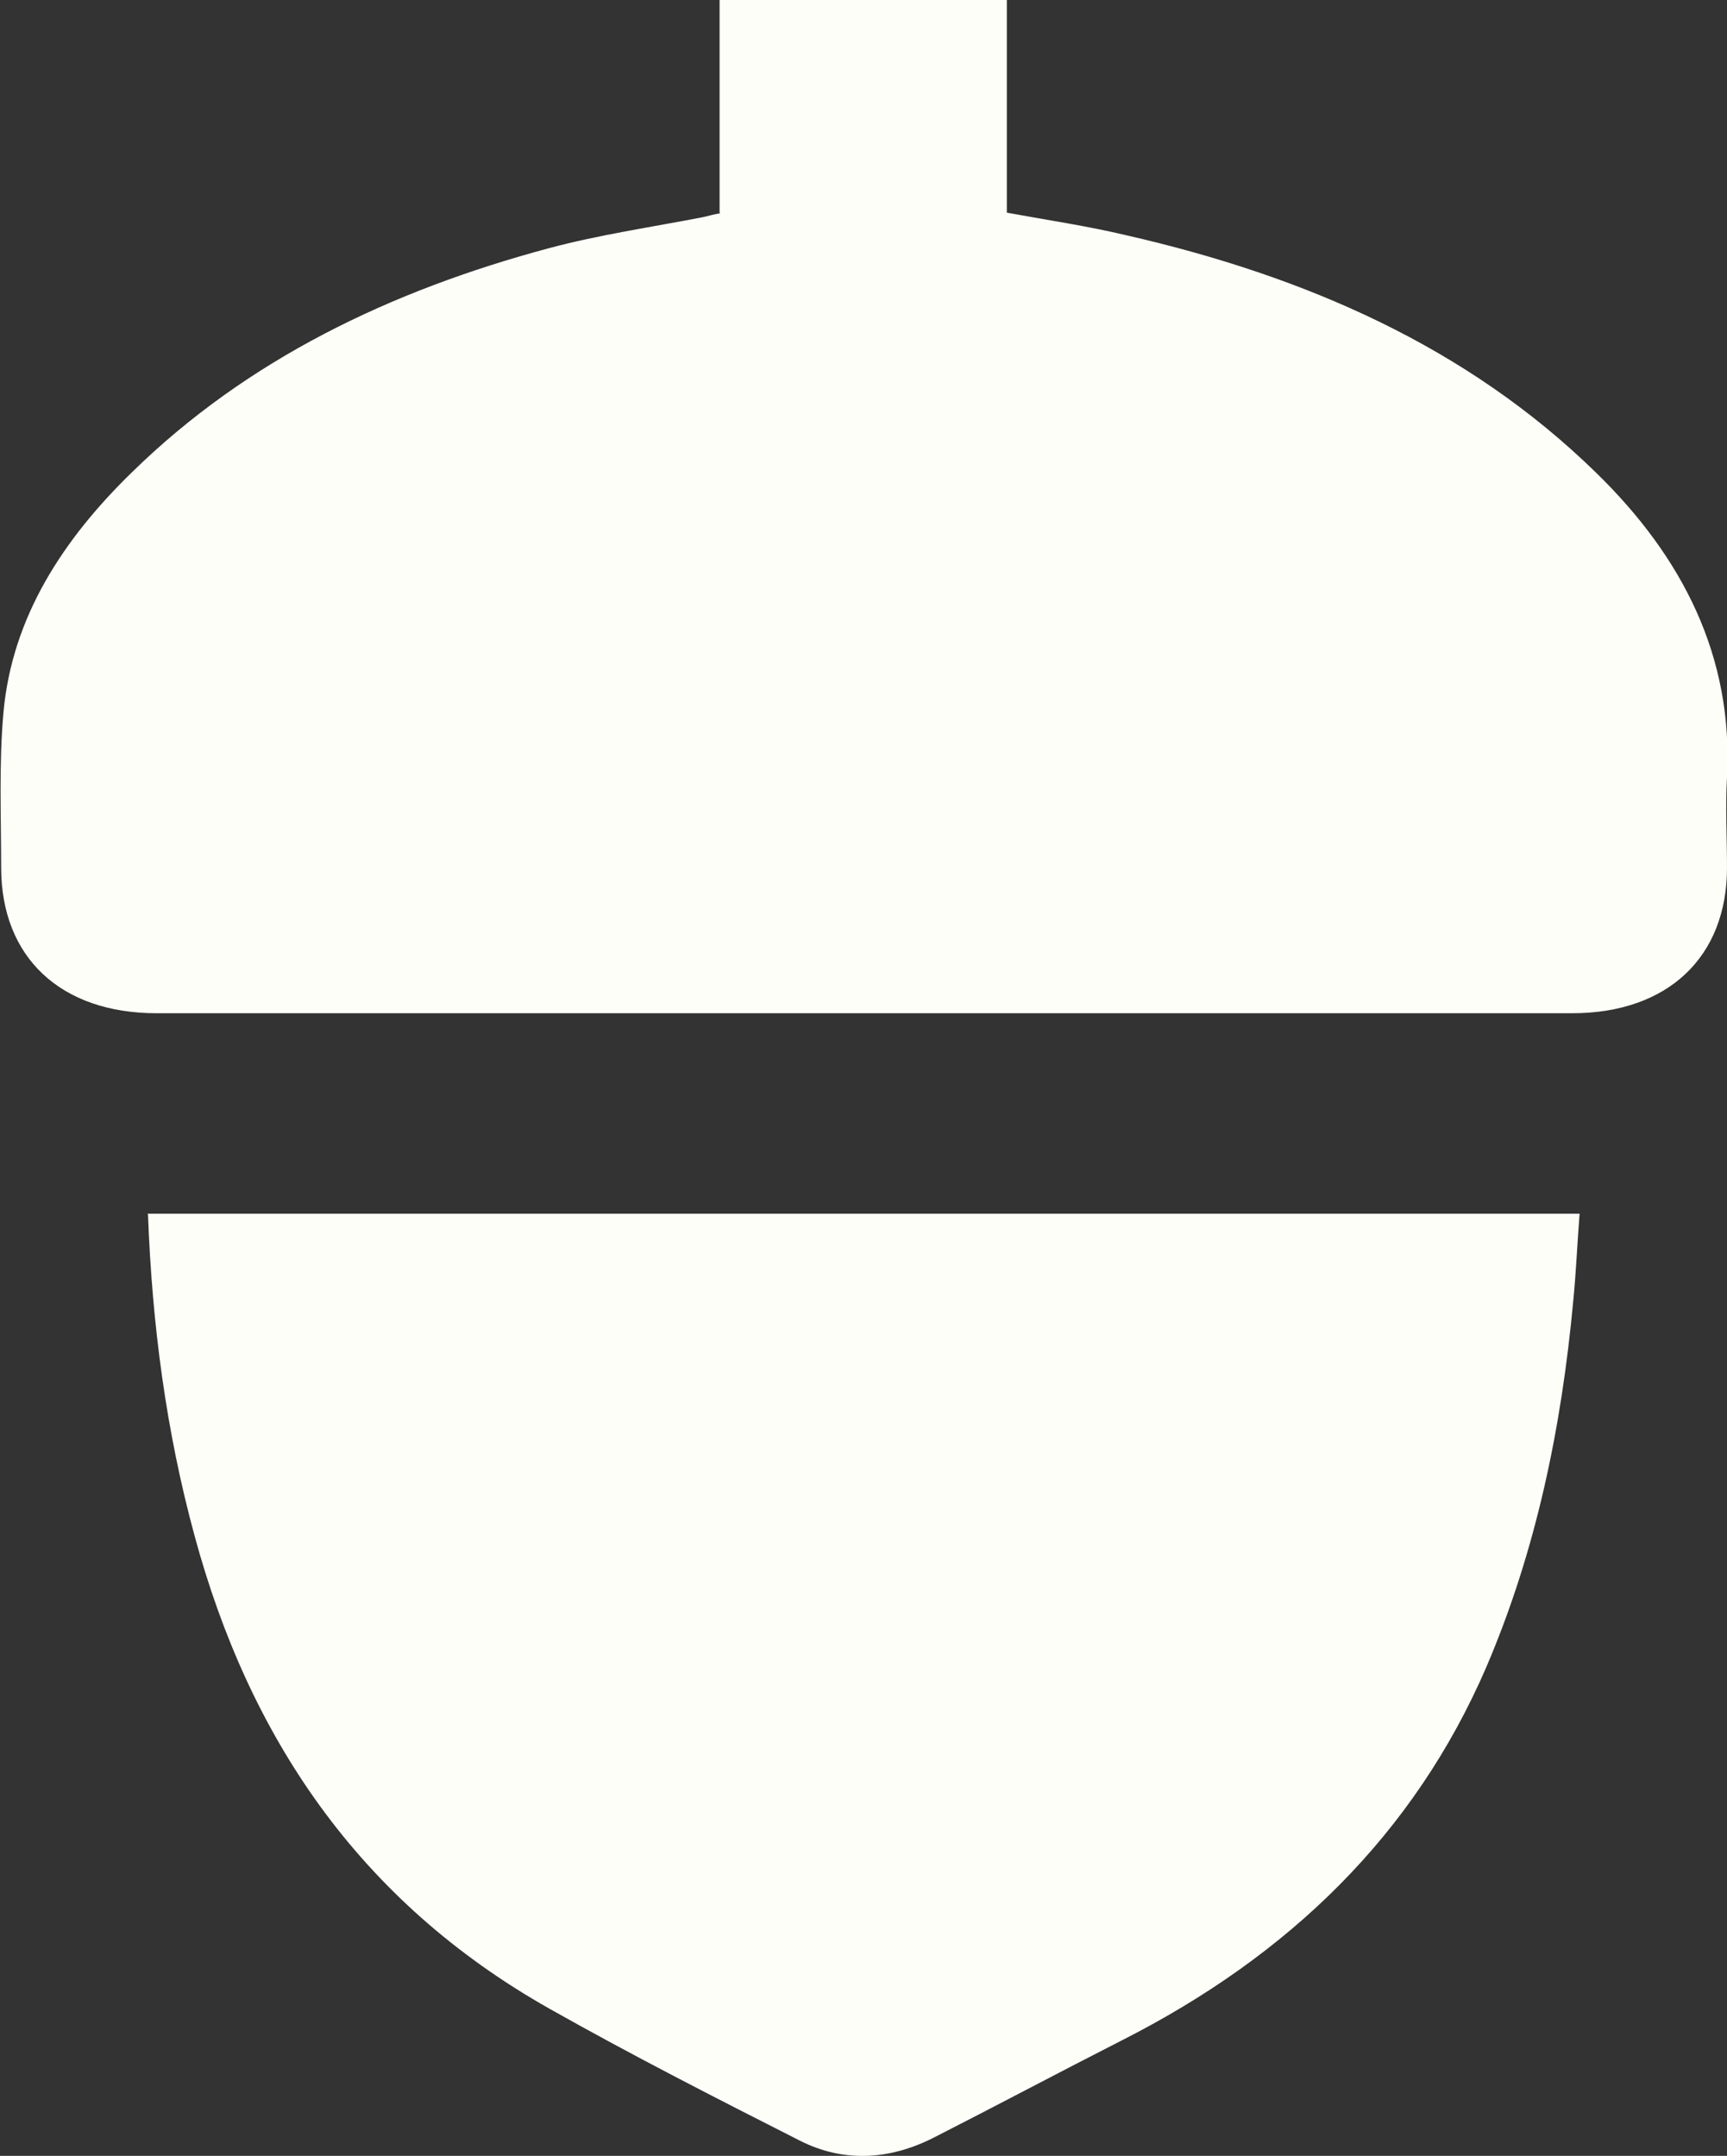 <?xml version="1.0" encoding="UTF-8"?>
<svg id="_圖層_2" data-name="圖層 2" xmlns="http://www.w3.org/2000/svg" viewBox="0 0 29.64 37">
  <rect x="0" y="0" width="29.64" height="37" fill="#333333" stroke="none"/>
  <defs>
    <style>
      .cls-1 {
        fill: #fdfef8;
        stroke-width: 0px;
      }
    </style>
  </defs>
  <g id="_圖層_1-2" data-name="圖層 1">
    <g>
      <path class="cls-1" d="m12.35,3.65V0h4.93v3.65c.71.13,1.39.23,2.06.39,3.06.7,5.84,1.91,8.05,4.07,1.49,1.45,2.36,3.16,2.25,5.23-.03.52,0,1.03,0,1.55,0,1.54-1.02,2.5-2.66,2.5-4.56,0-9.12,0-13.69,0-3.53,0-7.07,0-10.6,0-1.65,0-2.67-.96-2.67-2.5,0-.89-.04-1.78.04-2.67.15-1.63,1.02-2.96,2.2-4.11,1.98-1.94,4.44-3.12,7.16-3.85.86-.23,1.75-.36,2.63-.53.1-.02.19-.05.31-.07Z"/>
      <path class="cls-1" d="m2.53,20.83h24.58c-.04.51-.06,1.01-.11,1.51-.2,2.15-.63,4.26-1.49,6.27-1.24,2.87-3.38,4.95-6.26,6.41-1.08.55-2.15,1.12-3.23,1.67-.75.38-1.54.43-2.29.05-1.44-.73-2.89-1.47-4.29-2.26-3.3-1.86-5.17-4.69-6.1-8.12-.49-1.8-.73-3.63-.8-5.52Z"/>
    </g>
  </g>
</svg>